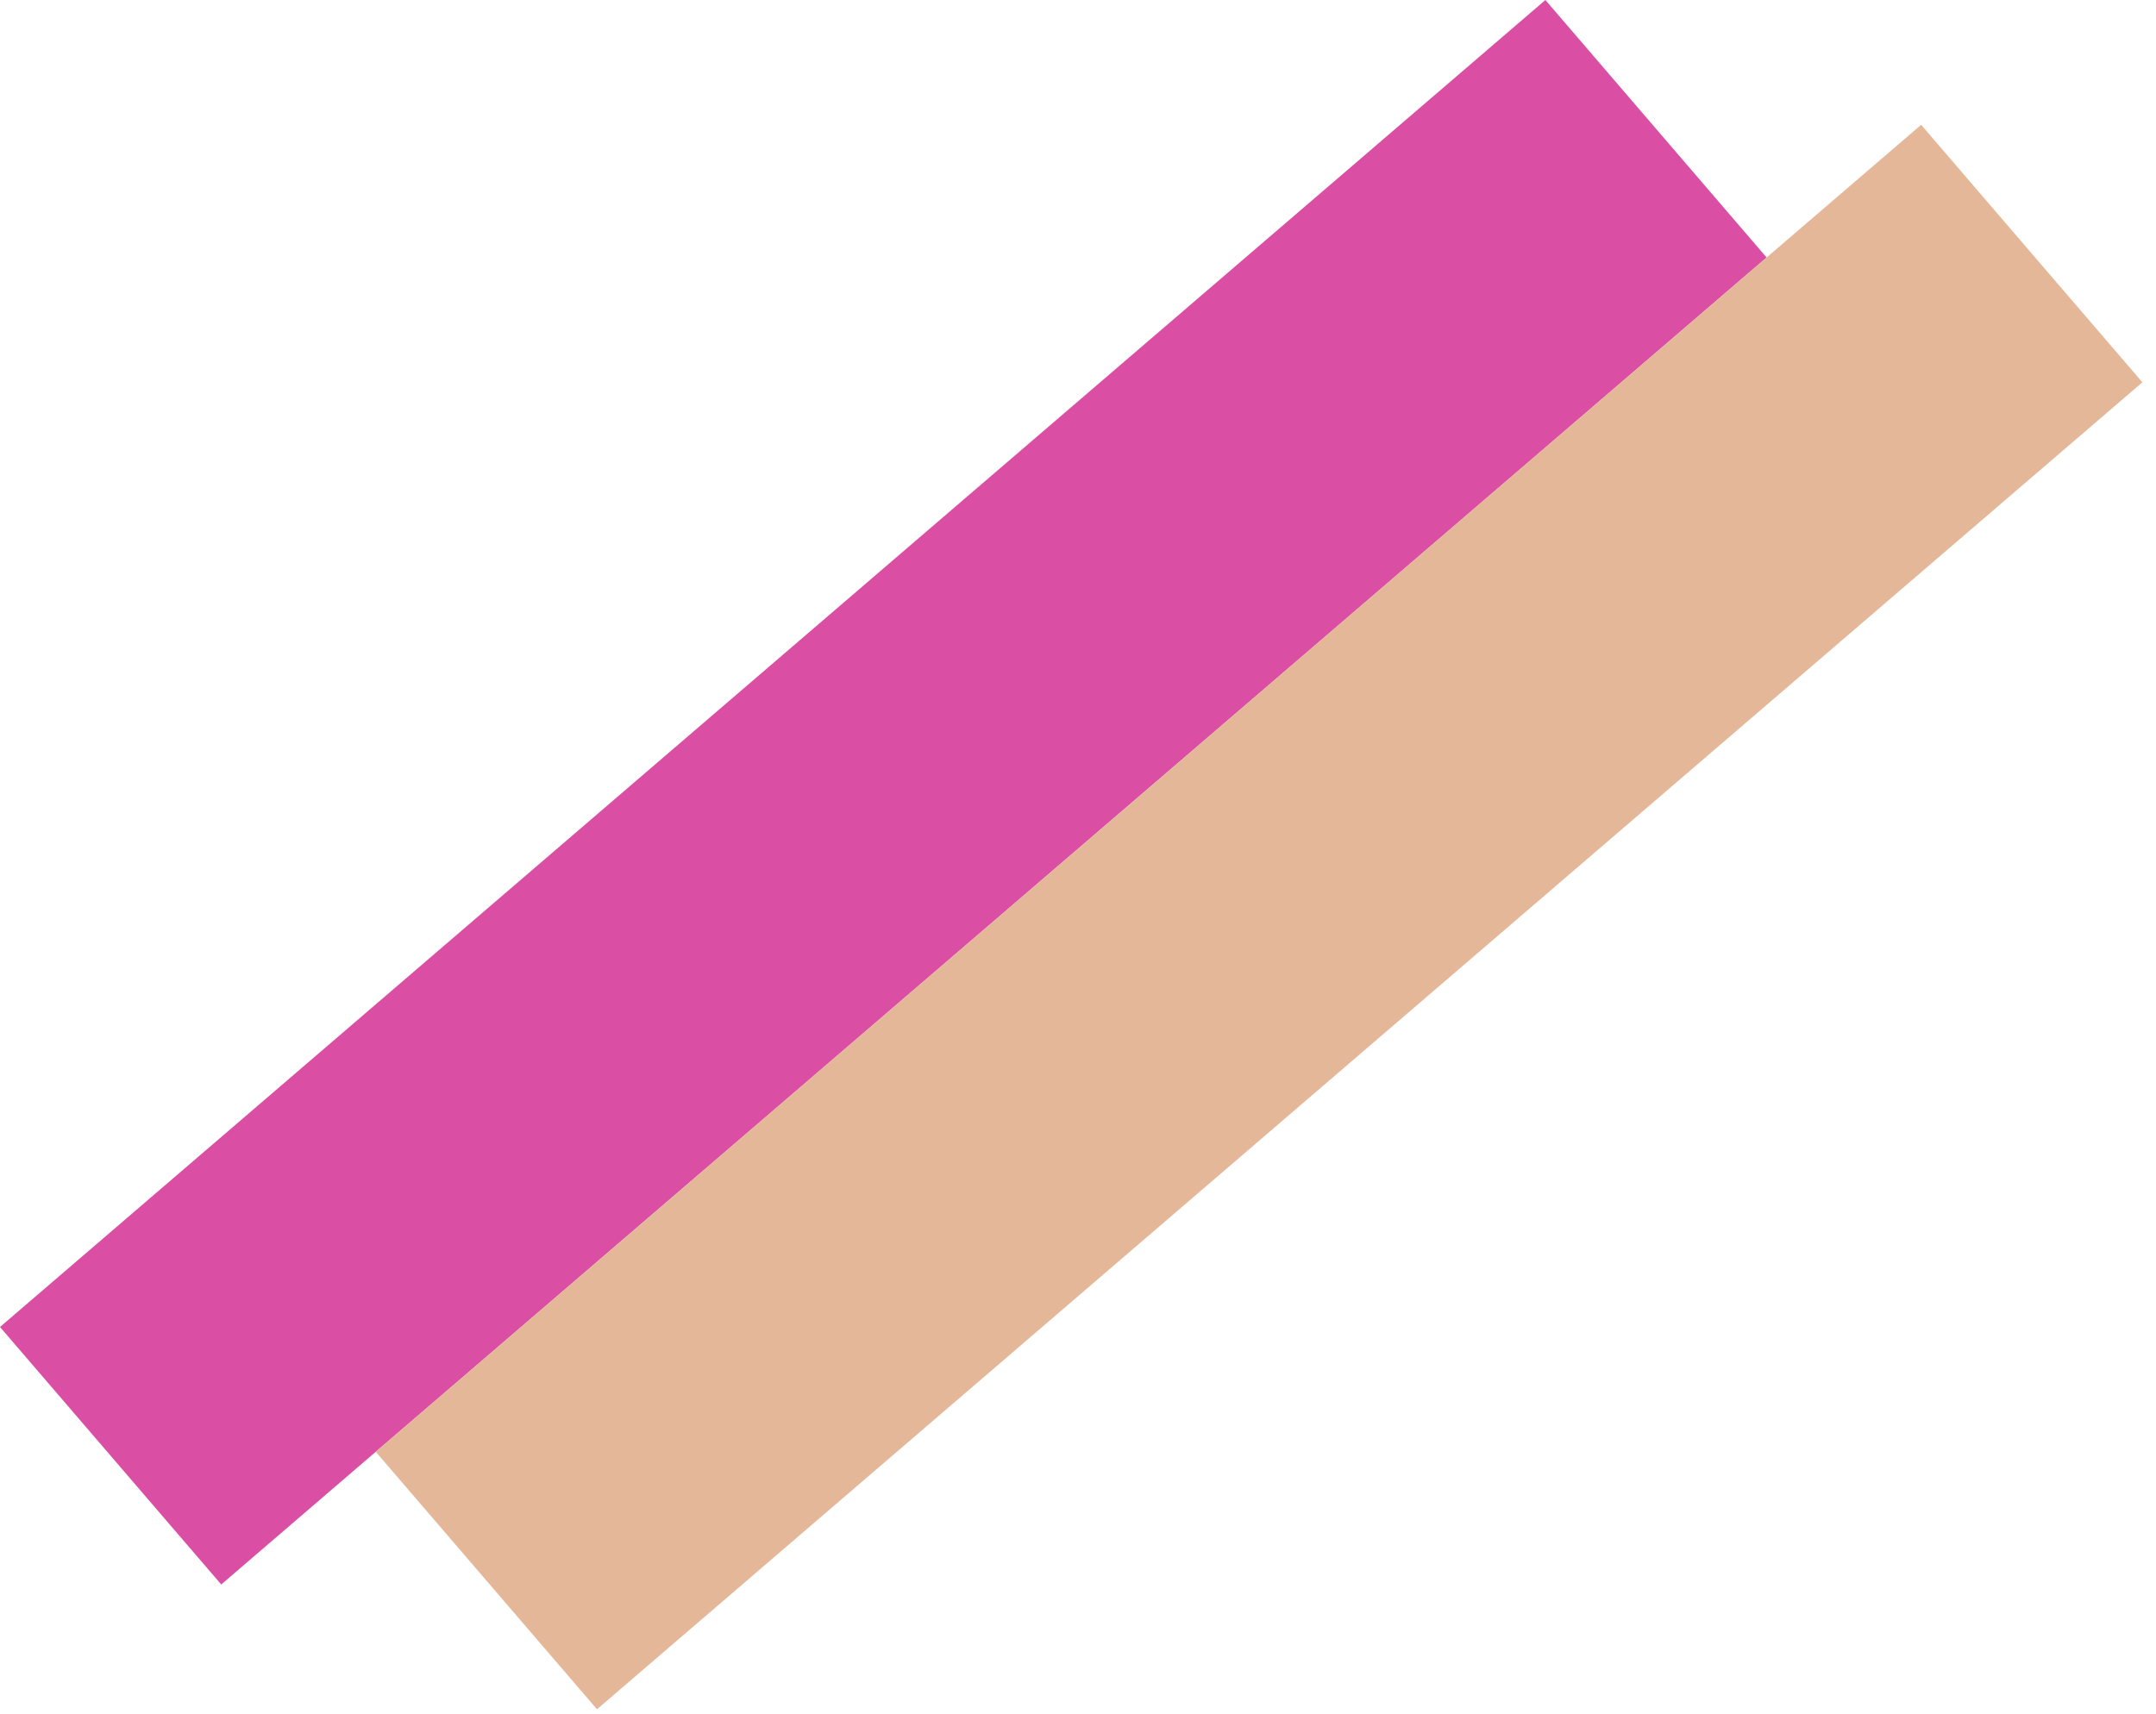 <svg width="127" height="101" viewBox="0 0 127 101" fill="none" xmlns="http://www.w3.org/2000/svg">
<rect y="78.187" width="120" height="20" transform="rotate(-40.659 0 78.187)" fill="#DA4FA4"/>
<rect x="22.134" y="85.54" width="120" height="20" transform="rotate(-40.659 22.134 85.54)" fill="#E4B798"/>
</svg>
